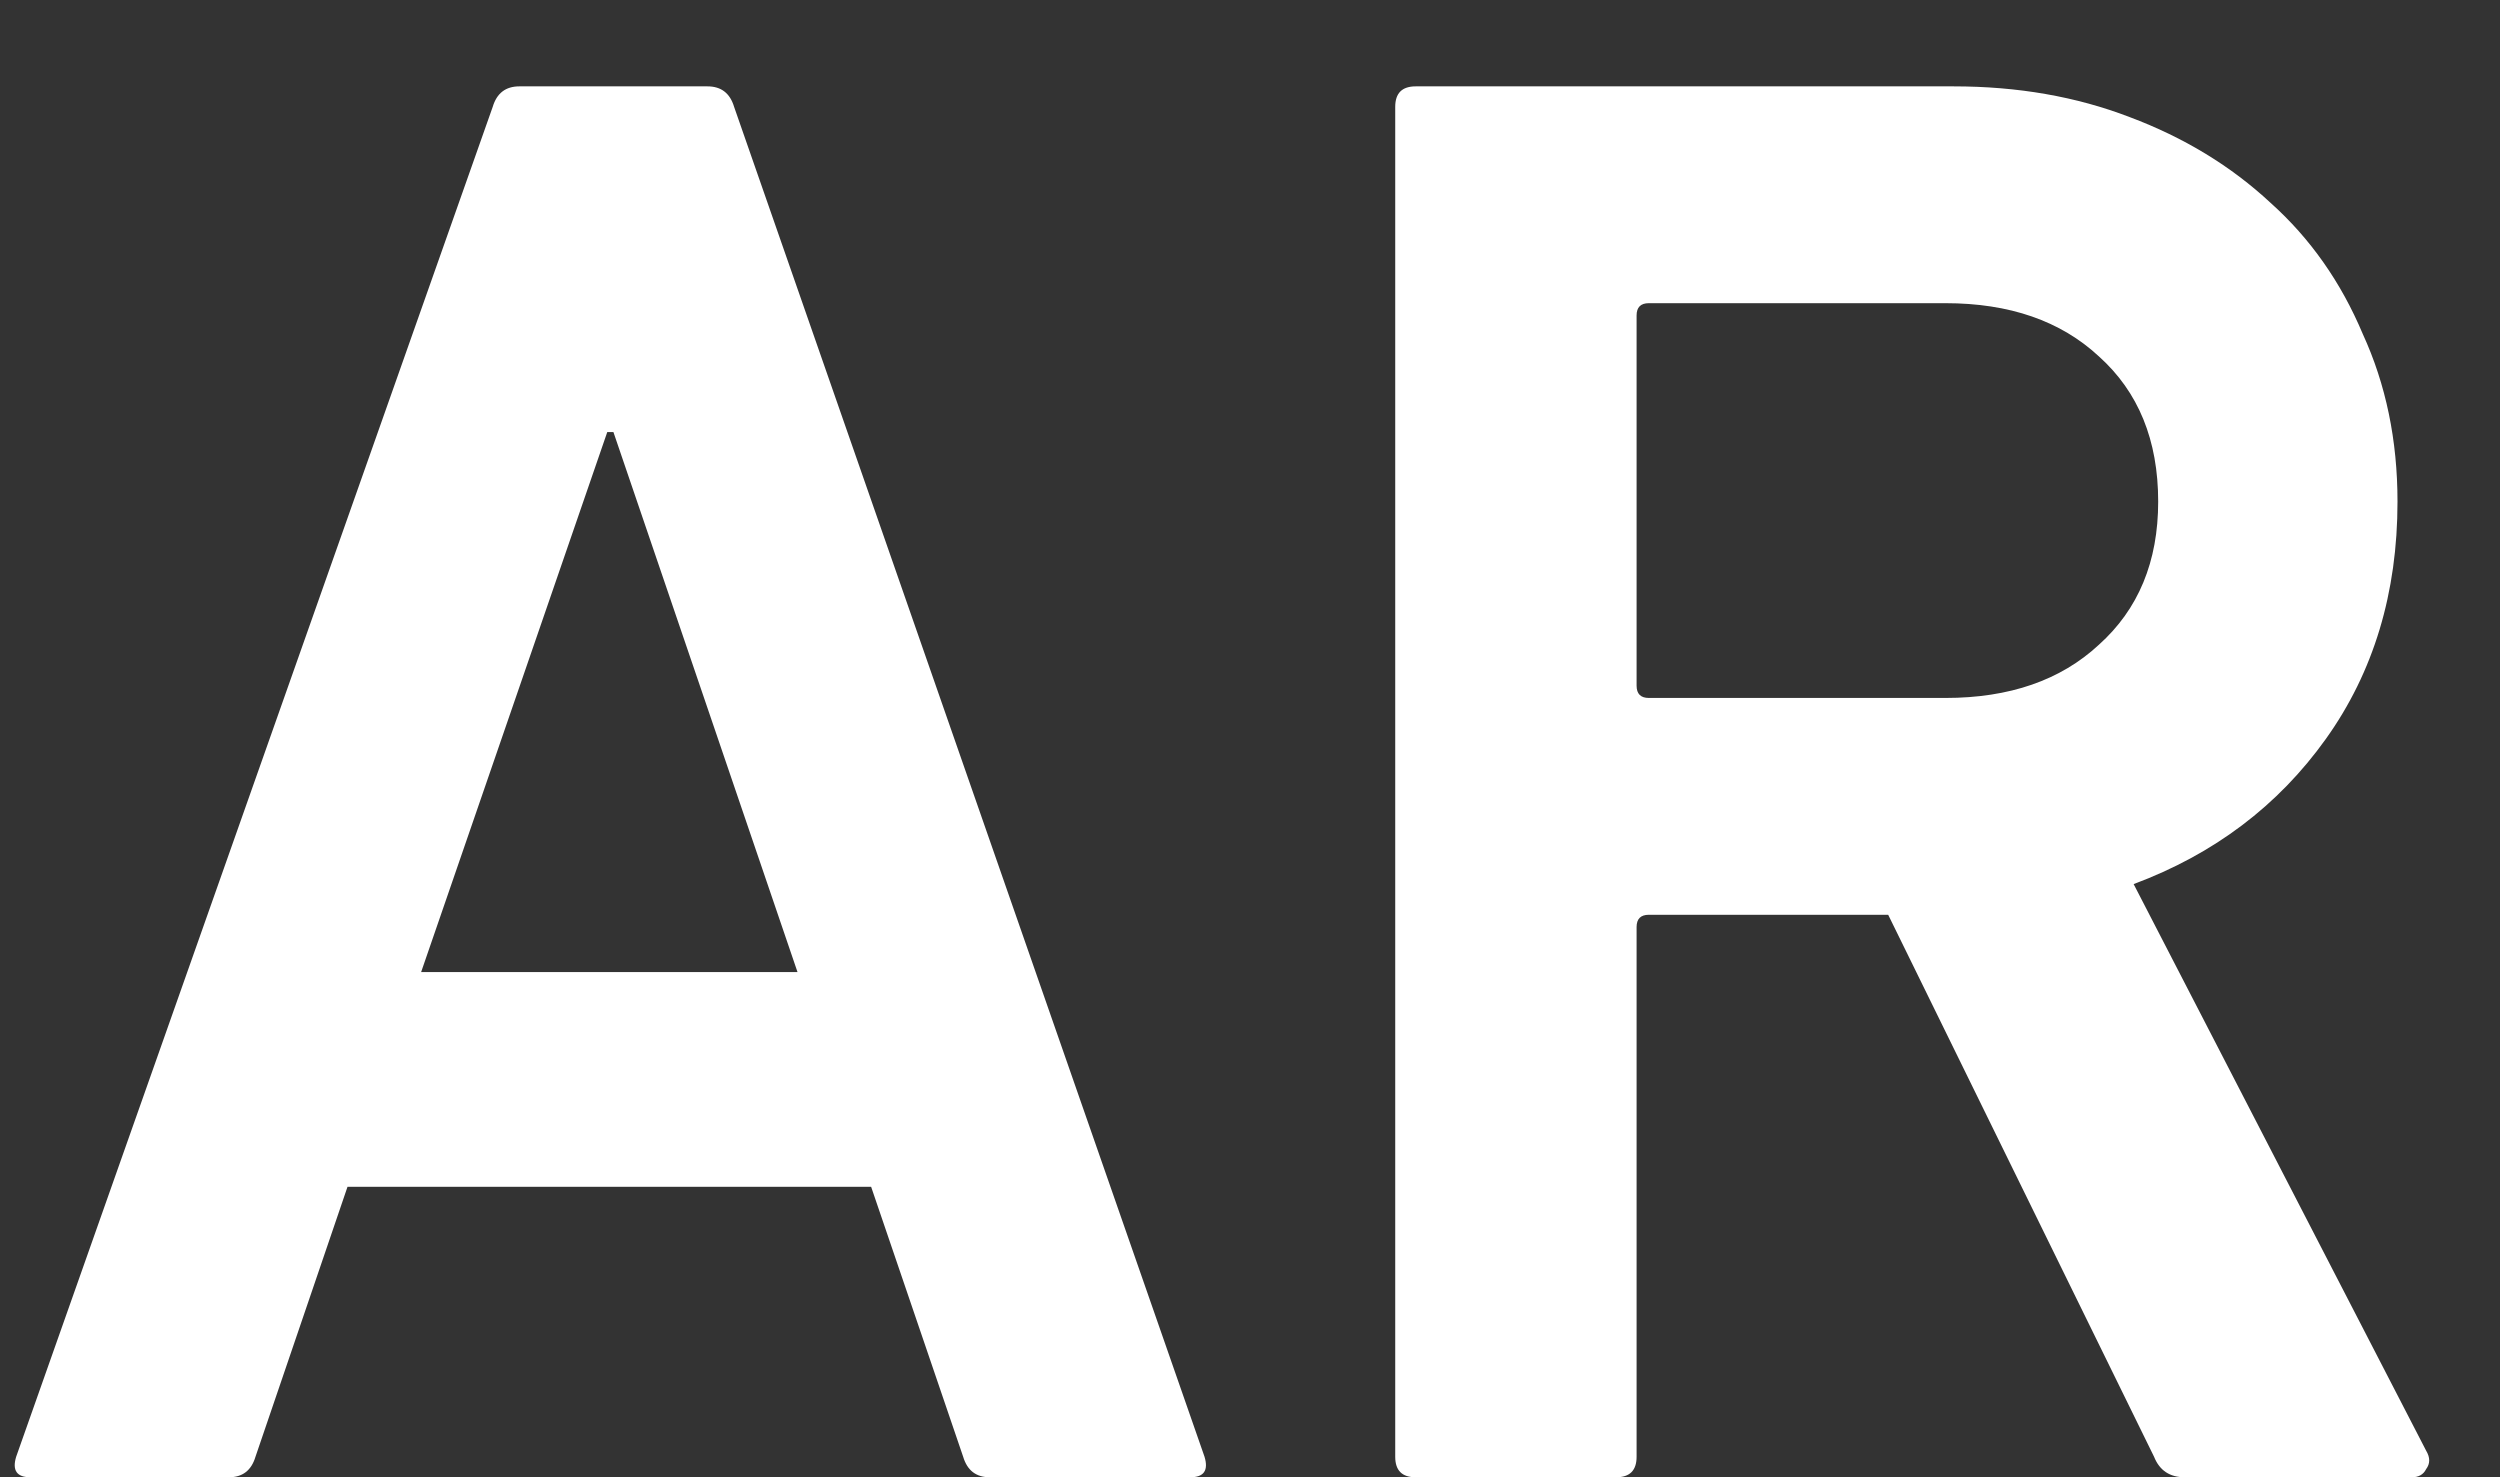 <svg width="22" height="13" viewBox="0 0 22 13" fill="none" xmlns="http://www.w3.org/2000/svg">
<rect x="0" y="0" width="22" height="13" fill="#333333" stroke="none"/>
<path d="M4.336 0.94C4.372 0.82 4.45 0.76 4.57 0.76H6.226C6.346 0.76 6.424 0.82 6.46 0.94L10.6 12.82C10.636 12.94 10.594 13 10.474 13H8.71C8.59 13 8.512 12.94 8.476 12.82L7.666 10.444H3.058L2.248 12.82C2.212 12.94 2.134 13 2.014 13H0.268C0.148 13 0.106 12.94 0.142 12.82L4.336 0.94ZM7.018 8.554L5.398 3.802H5.344L3.706 8.554H7.018ZM19.226 13C19.094 13 19.004 12.94 18.956 12.82L16.616 8.05H14.51C14.438 8.05 14.402 8.086 14.402 8.158V12.82C14.402 12.94 14.342 13 14.222 13H12.458C12.338 13 12.278 12.94 12.278 12.82V0.94C12.278 0.82 12.338 0.76 12.458 0.76H17.192C17.756 0.76 18.272 0.85 18.74 1.03C19.22 1.21 19.634 1.462 19.982 1.786C20.33 2.098 20.6 2.482 20.792 2.938C20.996 3.382 21.098 3.874 21.098 4.414C21.098 5.218 20.888 5.914 20.468 6.502C20.048 7.09 19.484 7.516 18.776 7.78L21.35 12.766C21.386 12.826 21.386 12.88 21.35 12.928C21.326 12.976 21.284 13 21.224 13H19.226ZM17.12 6.142C17.684 6.142 18.134 5.986 18.47 5.674C18.818 5.362 18.992 4.942 18.992 4.414C18.992 3.874 18.818 3.448 18.47 3.136C18.134 2.824 17.684 2.668 17.12 2.668H14.51C14.438 2.668 14.402 2.704 14.402 2.776V6.034C14.402 6.106 14.438 6.142 14.51 6.142H17.12Z" fill="white"/>
</svg>
